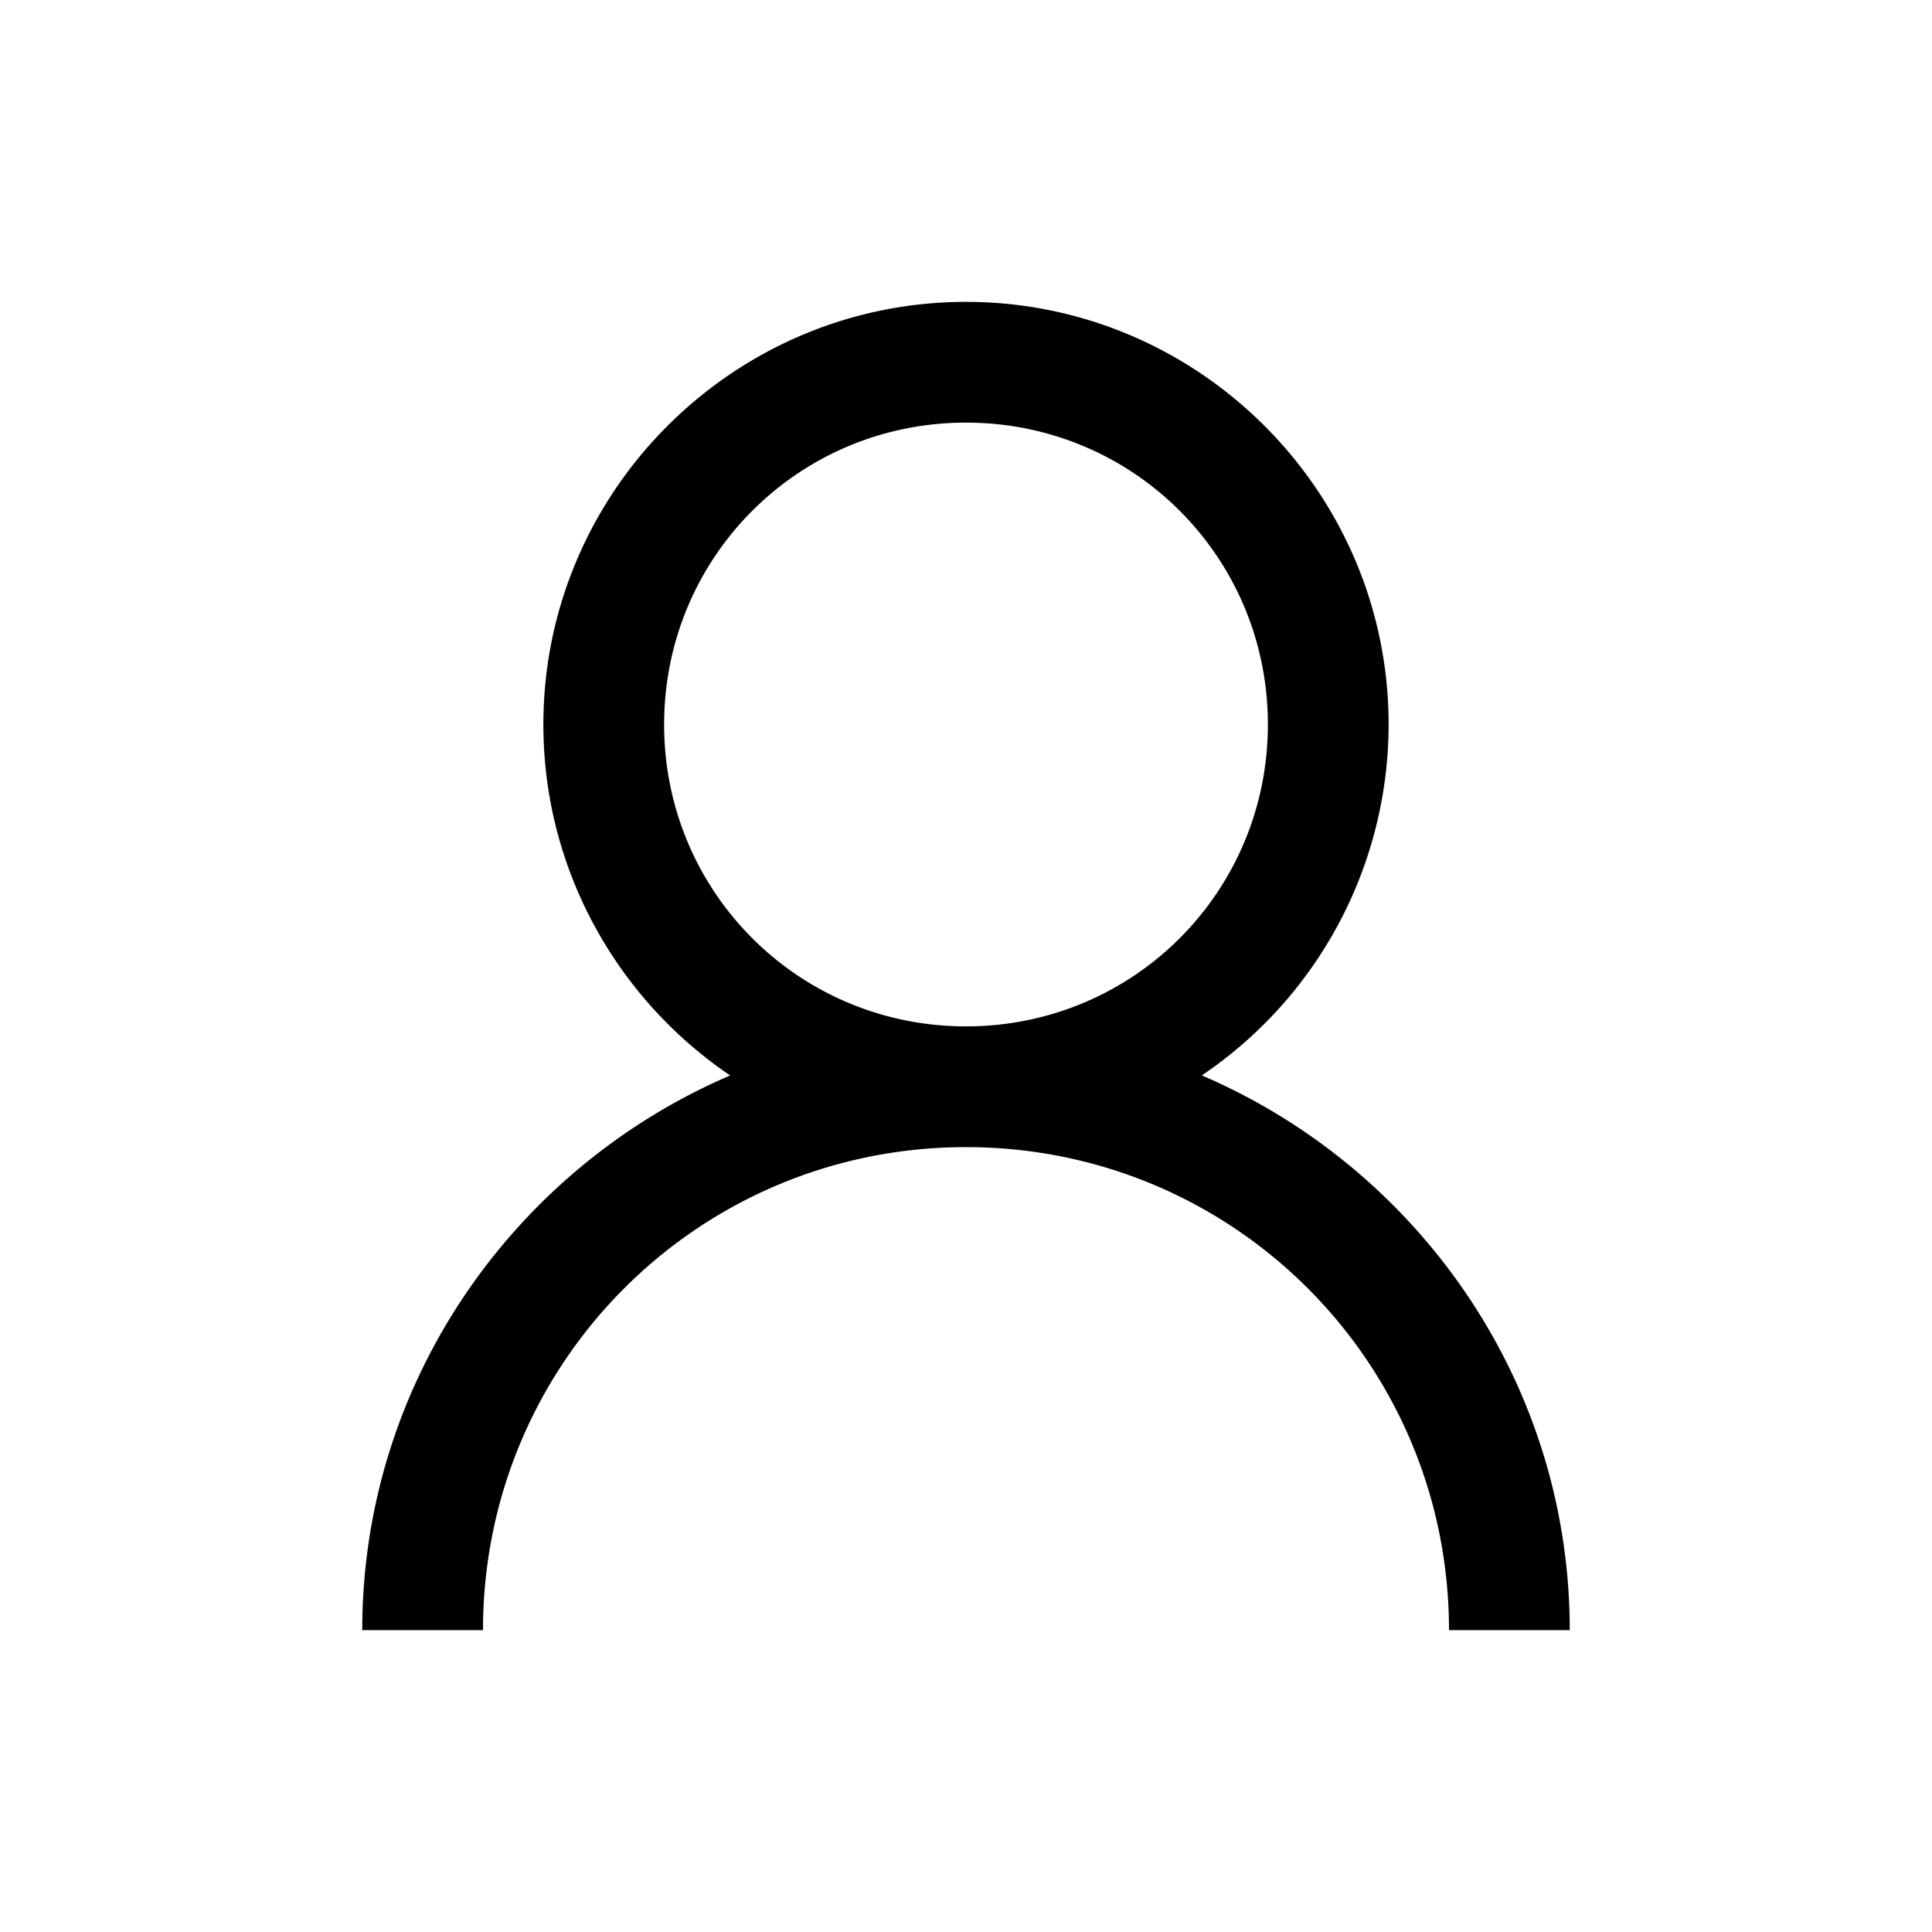 <svg xmlns="http://www.w3.org/2000/svg" width="3em" height="3em" viewBox="0 0 32 32"><path fill="currentColor" d="M16 5c-3.854 0-7 3.146-7 7c0 2.41 1.23 4.552 3.094 5.813C8.527 19.343 6 22.88 6 27h2c0-4.43 3.57-8 8-8s8 3.57 8 8h2c0-4.12-2.527-7.658-6.094-9.188A7.02 7.02 0 0 0 23 12c0-3.854-3.146-7-7-7m0 2c2.773 0 5 2.227 5 5s-2.227 5-5 5s-5-2.227-5-5s2.227-5 5-5"/></svg>